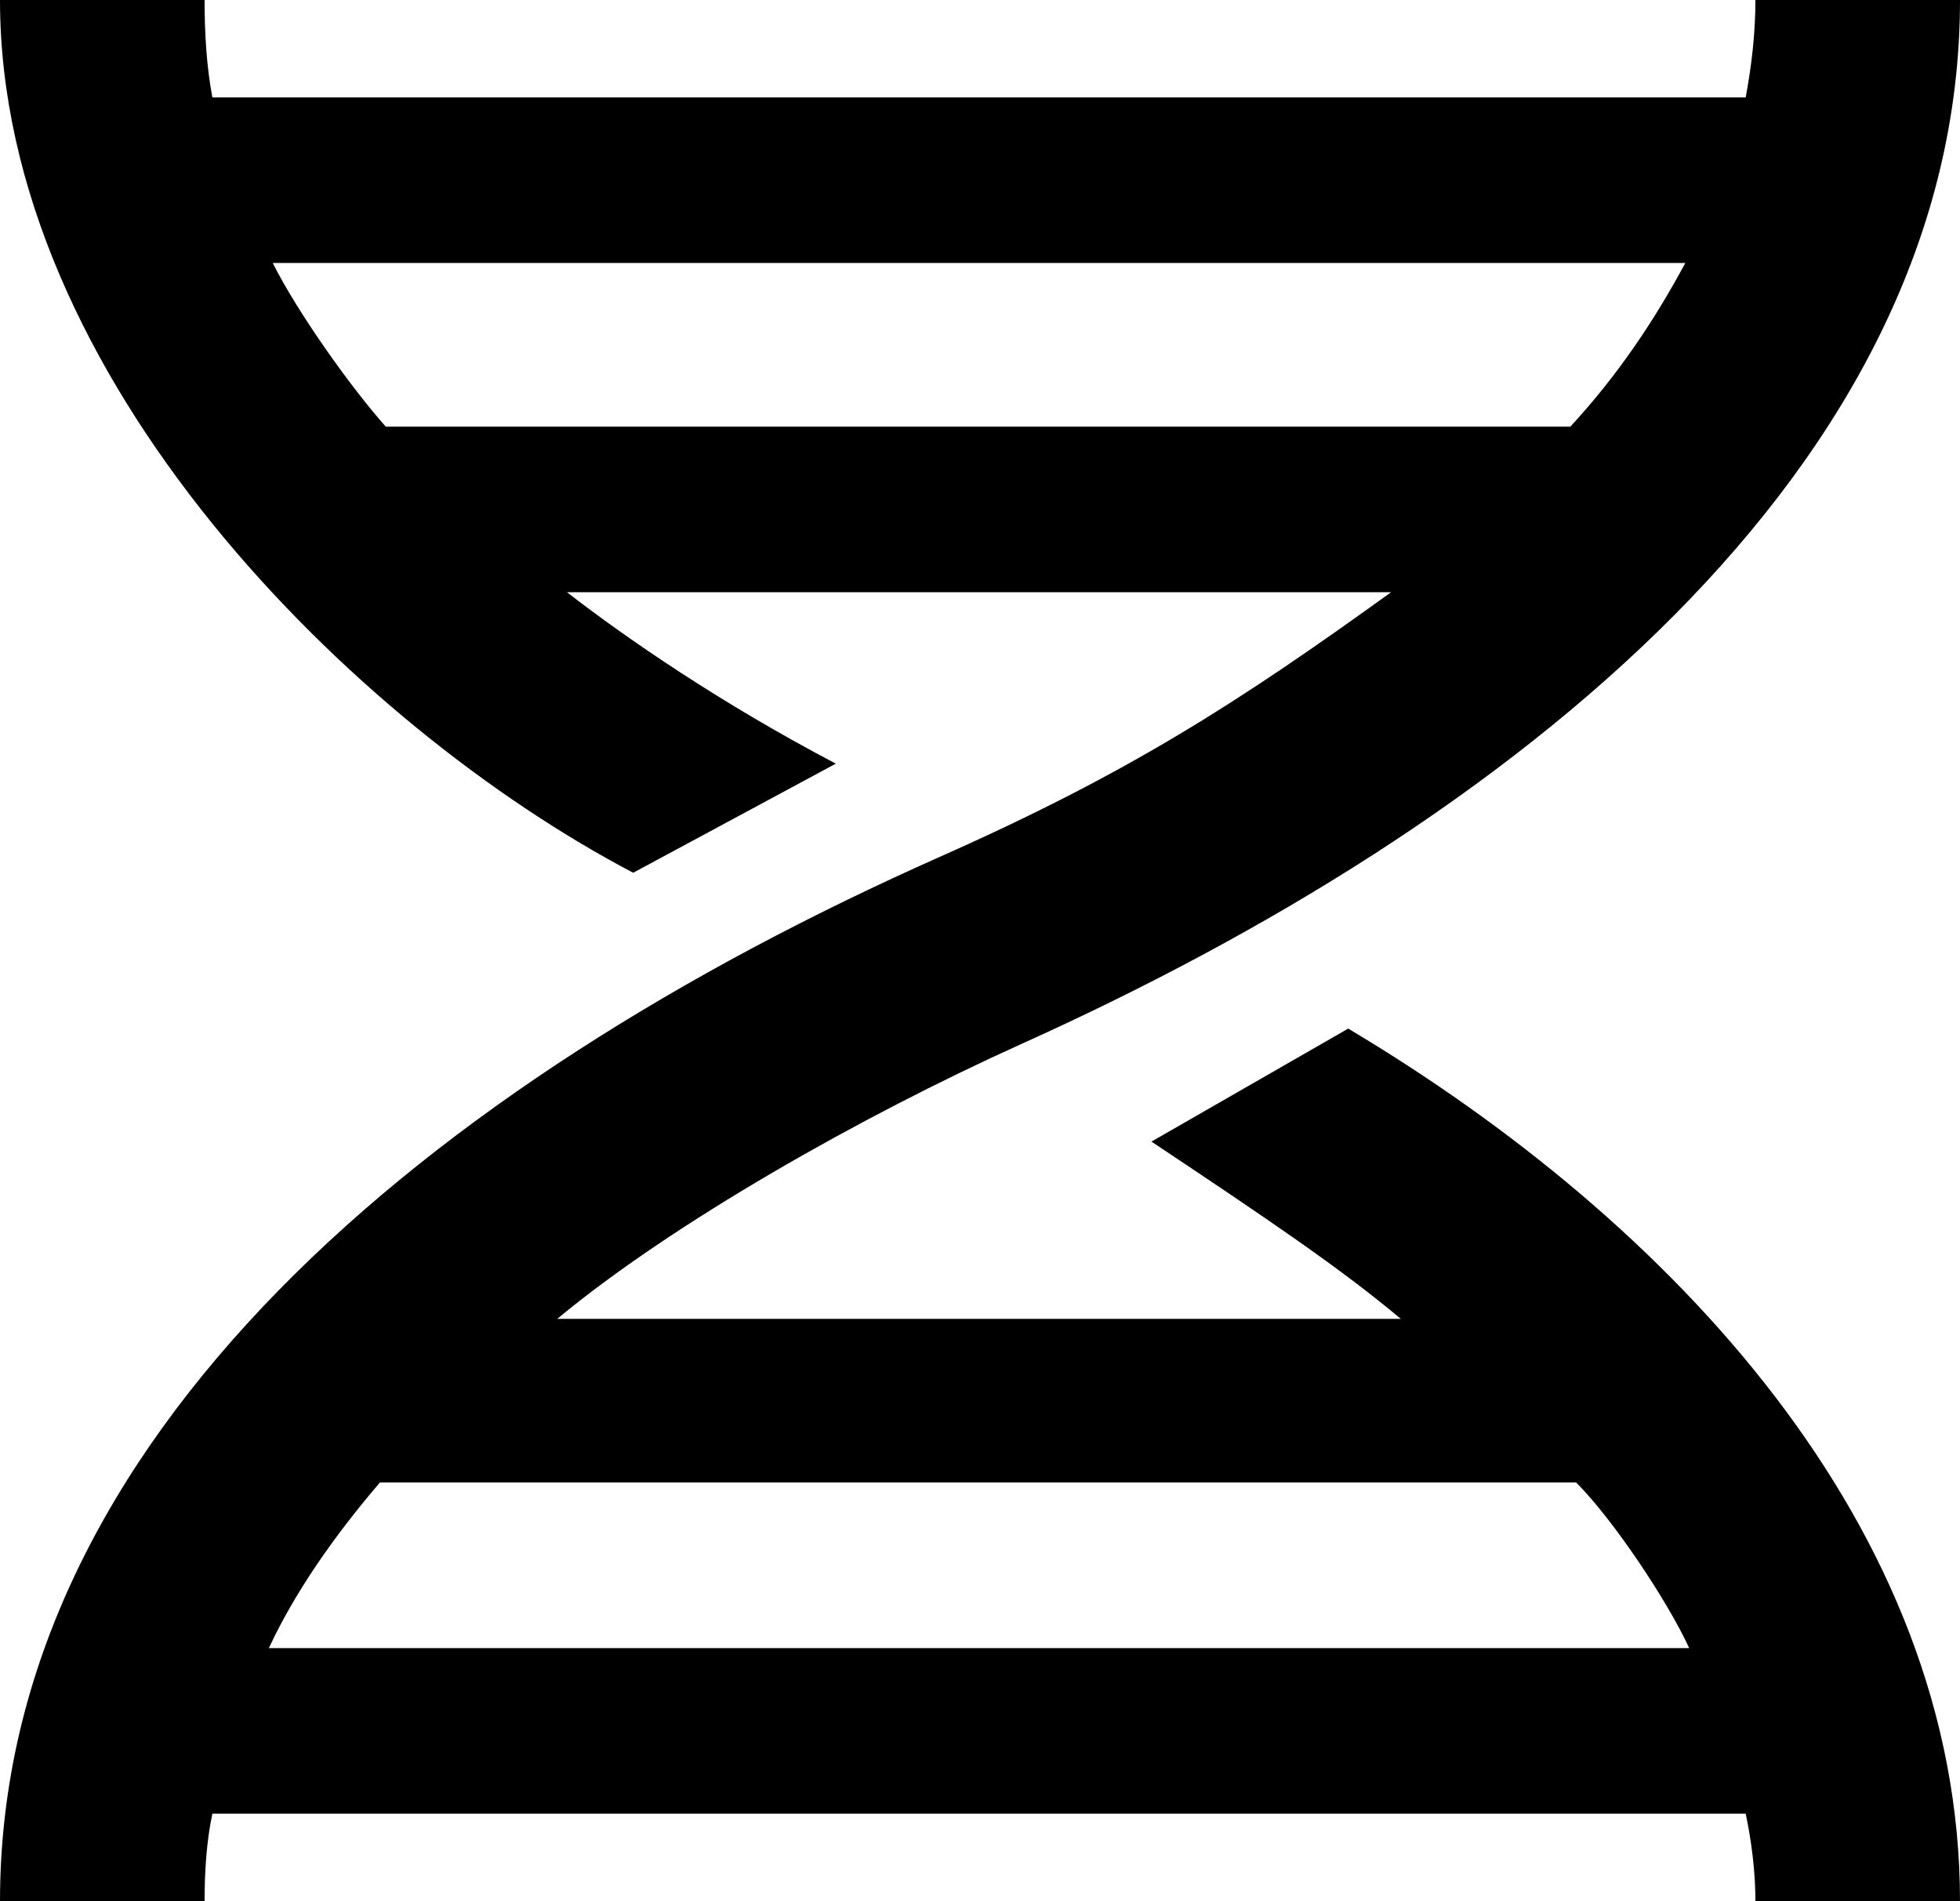 <svg xmlns="http://www.w3.org/2000/svg" viewBox="0 0 301.8 292.8"><path d="M144.6,132c29.1-12.9,45.9-23.7,69.6-40.8h-126.9c9.3,7.2,23.7,17.1,41.4,26.4l-31.2,16.8C54.6,111.9 0,58.2 0,0h31.5c0,5.1.3,10.2,1.2,15h236.1c.9-4.8,1.5-9.9,1.5-15h31.5c0,72.3-69.3,126.9-144.6,160.8-24.6,11.1-53.7,27.6-71.4,42.3h129.9c-9.3-7.8-20.4-15.3-38.4-27.3l30.3-17.4c49.8,29.7,94.2,76.8,94.2,134.4h-31.5c0-4.5-.6-9.3-1.5-13.5H32.7c-.9,4.2-1.2,9-1.2,13.5H0c0-71.4,66.3-126,144.6-160.8h0ZM260.1,253.8c-3.3-7.2-11.7-19.8-17.4-25.5H58.5c-7.2,8.4-13.2,17.1-17.1,25.5h218.7ZM59.4,65.7h182.4c7.5-8.1,13.2-16.8,17.7-25.2H42c3.9,7.8,12.3,19.5,17.4,25.2Z" /></svg>